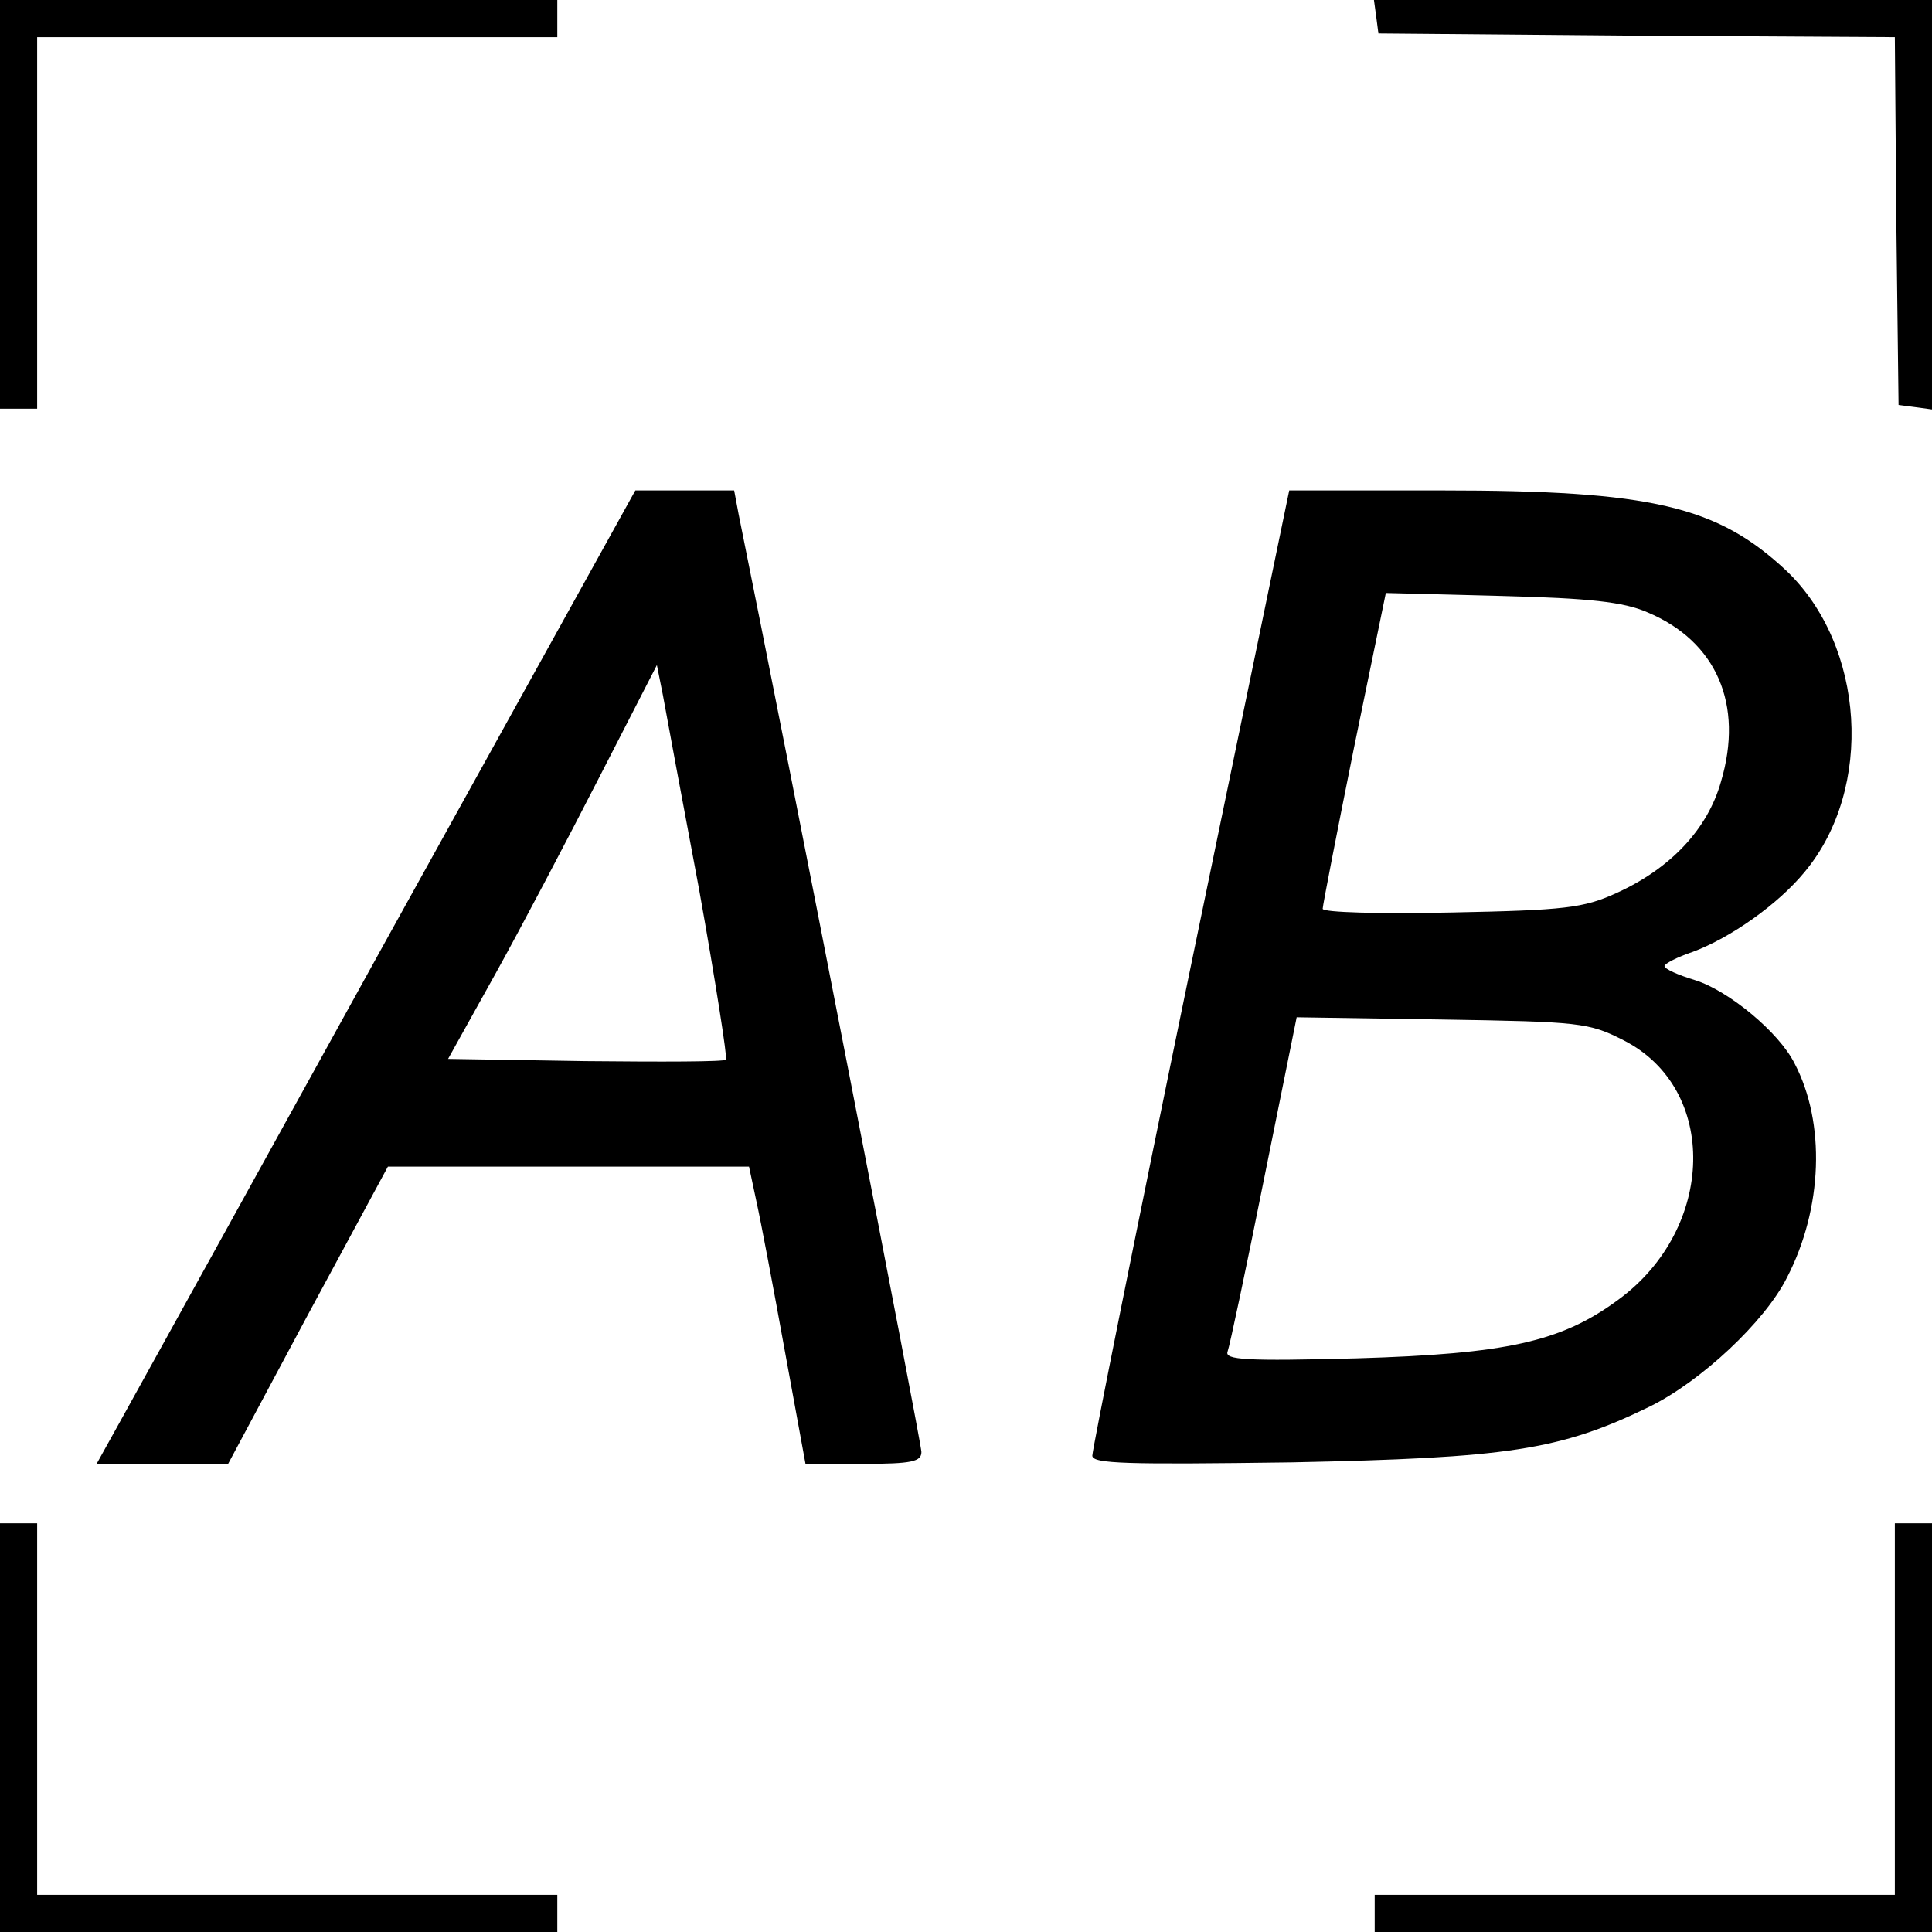 <?xml version="1.0" standalone="no"?>
<!DOCTYPE svg PUBLIC "-//W3C//DTD SVG 20010904//EN"
 "http://www.w3.org/TR/2001/REC-SVG-20010904/DTD/svg10.dtd">
<svg version="1.0" xmlns="http://www.w3.org/2000/svg"
 width="260pt" height="260pt" viewBox="0 0 260 260"
 preserveAspectRatio="xMidYMid meet">
<g transform="translate(0,260) scale(0.1,-0.1)"
fill="#000000" stroke="none">
<path d="M0 2325 l0 -275 25 0 25 0 0 250 0 250 350 0 350 0 0 25 0 25 -375 0
-375 0 0 -275z"/>
<path d="M1852 2578 l3 -23 347 -3 348 -2 2 -248 3 -247 23 -3 22 -3 0 275 0
276 -376 0 -375 0 3 -22z"/>
<path d="M527 1348 c-180 -326 -343 -621 -362 -655 l-35 -63 89 0 88 0 107
200 108 200 243 0 243 0 10 -47 c6 -27 23 -117 38 -200 l28 -153 78 0 c65 0
78 3 78 16 0 12 -178 927 -246 1262 l-6 32 -67 0 -66 0 -328 -592z m414 54
c22 -123 38 -226 36 -228 -2 -3 -87 -3 -189 -2 l-185 3 64 115 c35 63 98 183
140 265 l77 150 8 -40 c4 -22 26 -141 49 -263z"/>
<path d="M1602 1297 c-73 -353 -132 -648 -132 -656 0 -11 47 -12 268 -9 291 6
361 16 482 75 69 34 155 114 185 174 48 93 52 208 10 288 -21 42 -89 98 -134
112 -23 7 -41 15 -41 19 0 3 17 12 38 19 51 19 115 64 151 108 93 112 81 304
-25 405 -93 87 -181 108 -464 108 l-205 0 -133 -643z m615 479 c93 -39 130
-124 99 -228 -18 -64 -68 -117 -141 -150 -44 -20 -69 -23 -222 -26 -95 -2
-173 0 -173 5 0 4 19 102 42 216 l43 209 155 -4 c119 -3 165 -8 197 -22z m-32
-576 c128 -65 124 -253 -7 -349 -77 -57 -151 -73 -352 -79 -150 -4 -178 -2
-174 9 3 8 25 112 49 232 l44 218 195 -3 c186 -3 198 -4 245 -28z"/>
<path d="M0 275 l0 -275 375 0 375 0 0 25 0 25 -350 0 -350 0 0 250 0 250 -25
0 -25 0 0 -275z"/>
<path d="M2550 300 l0 -250 -350 0 -350 0 0 -25 0 -25 375 0 375 0 0 275 0
275 -25 0 -25 0 0 -250z"/>
</g>
</svg>
